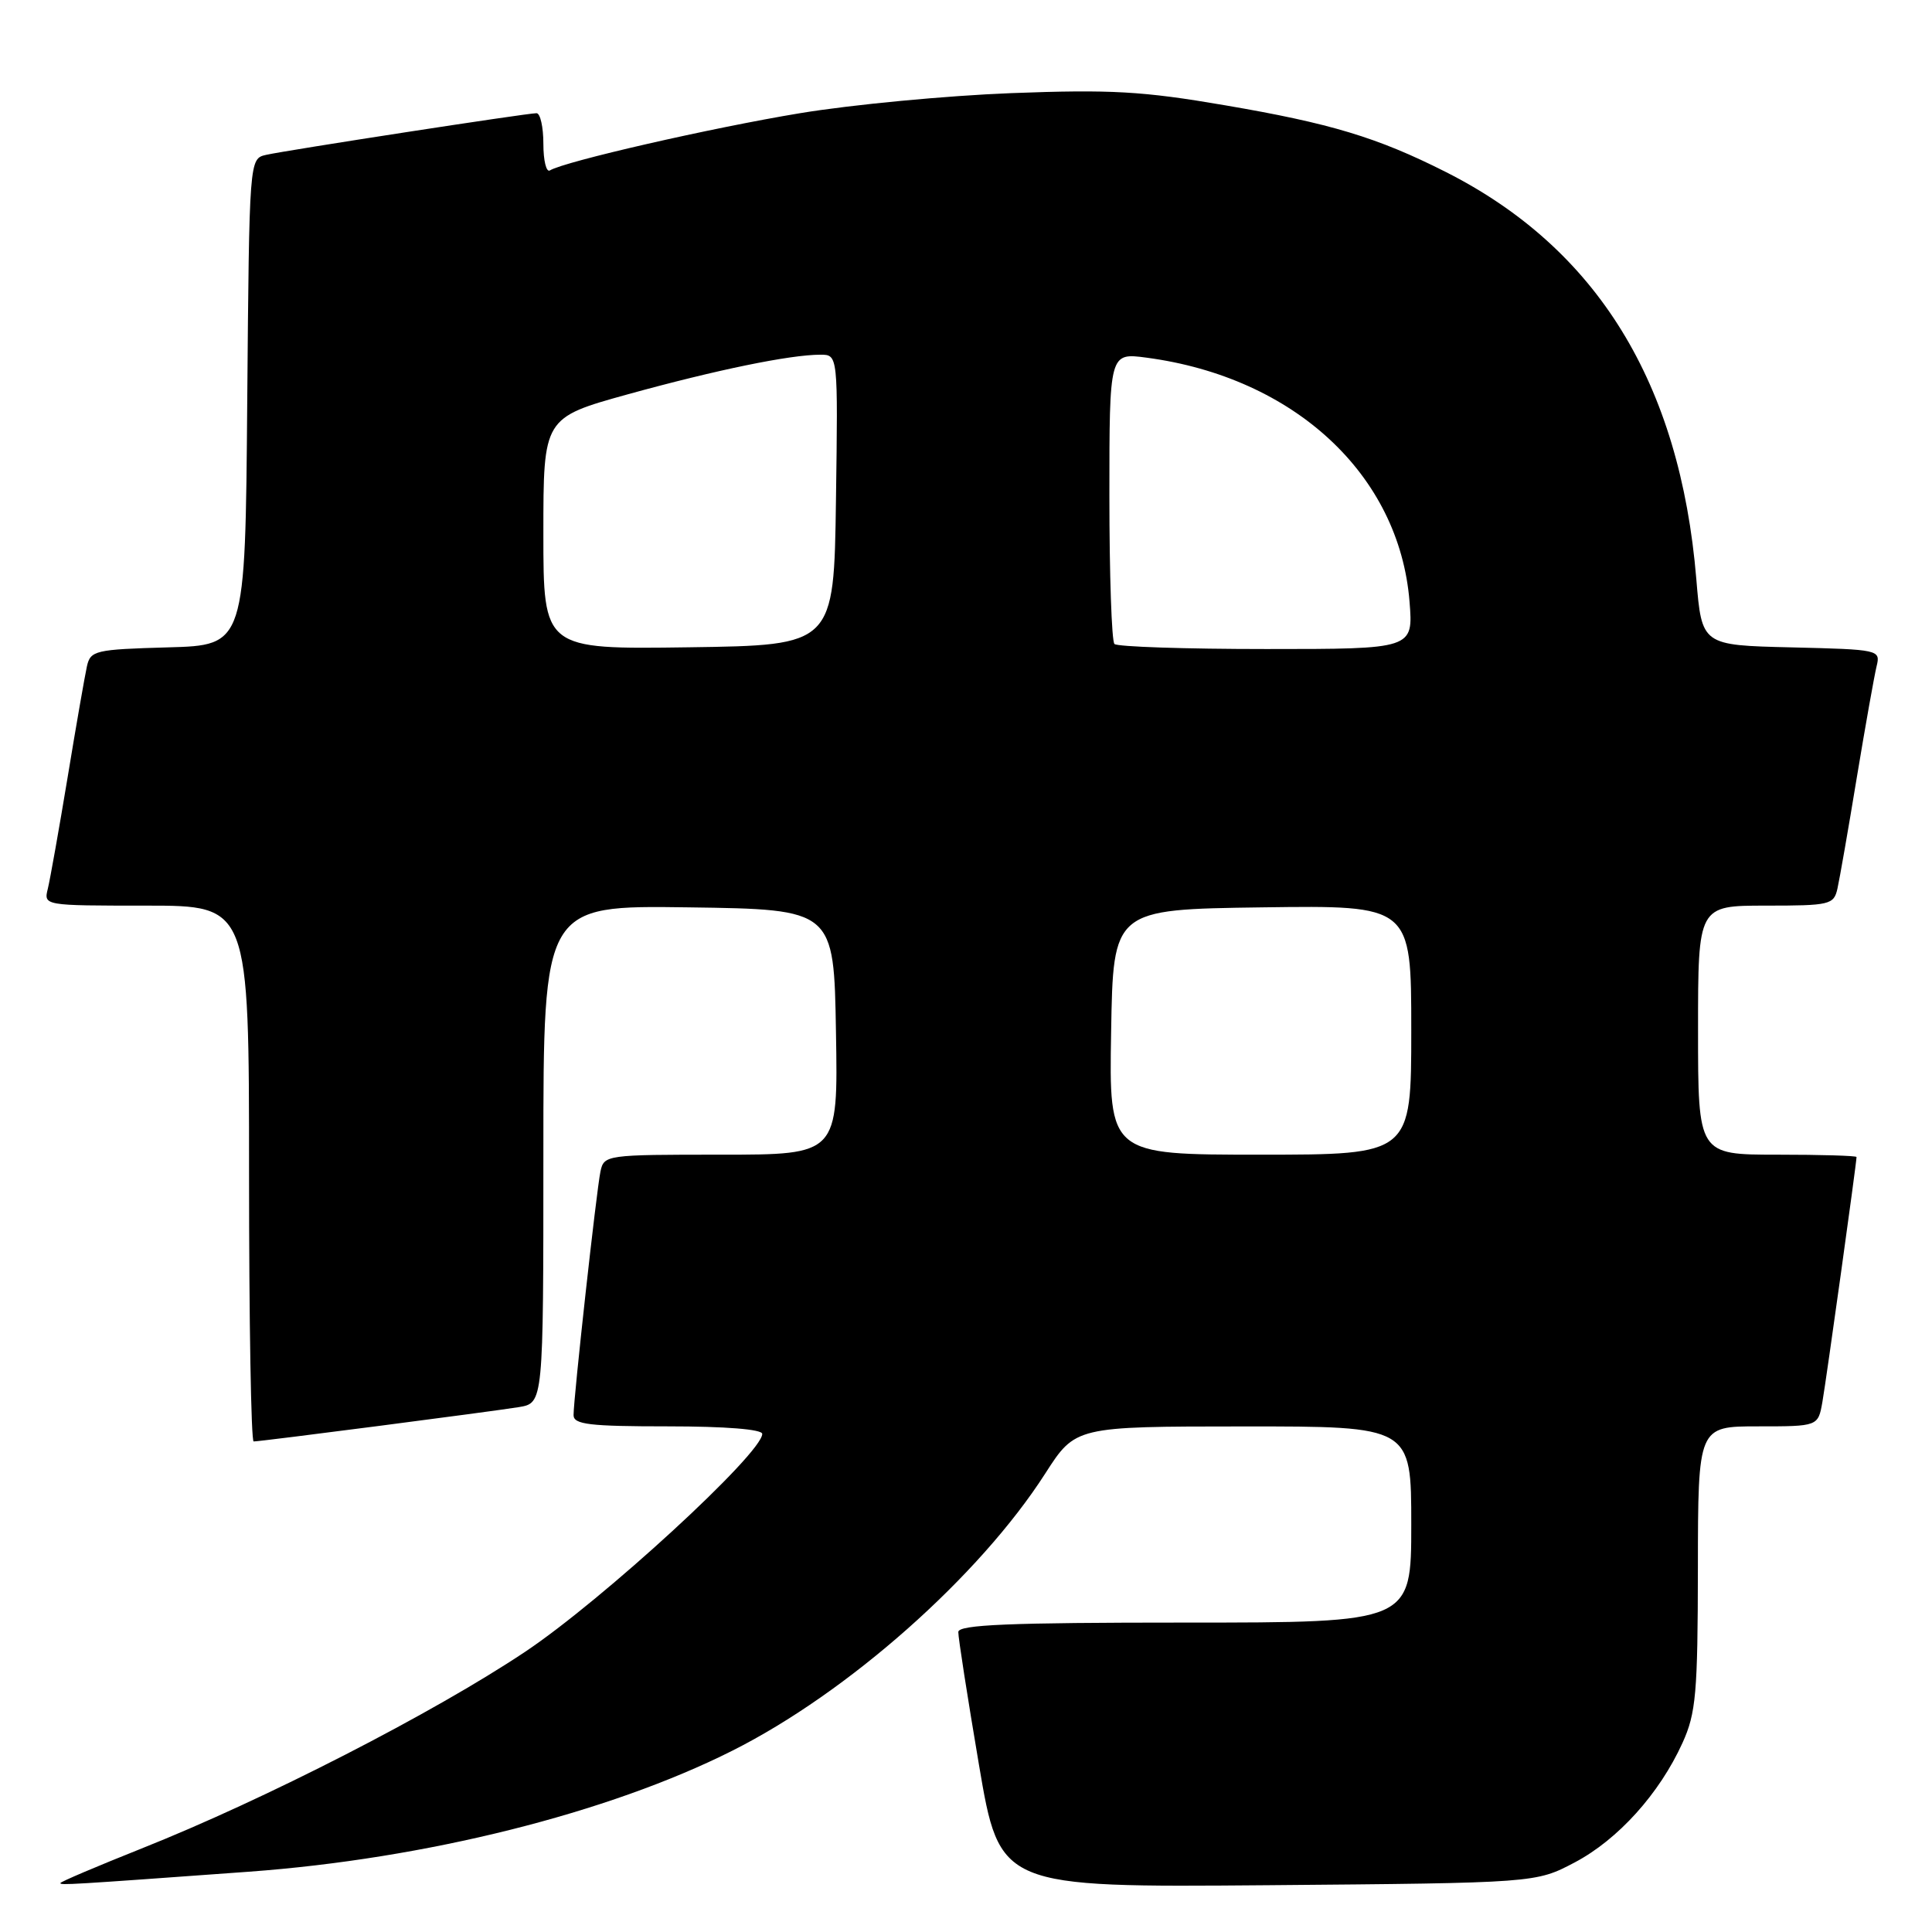 <?xml version="1.0" encoding="UTF-8" standalone="no"?>
<!DOCTYPE svg PUBLIC "-//W3C//DTD SVG 1.1//EN" "http://www.w3.org/Graphics/SVG/1.1/DTD/svg11.dtd" >
<svg xmlns="http://www.w3.org/2000/svg" xmlns:xlink="http://www.w3.org/1999/xlink" version="1.1" viewBox="0 0 256 256">
 <g >
 <path fill="currentColor"
d=" M 33.00 248.01 C 56.40 246.30 80.59 240.25 97.03 231.98 C 112.36 224.28 129.77 208.86 138.50 195.25 C 142.50 189.02 142.50 189.02 164.75 189.01 C 187.00 189.00 187.00 189.00 187.00 202.00 C 187.00 215.00 187.00 215.00 157.00 215.00 C 133.68 215.00 126.99 215.28 126.98 216.25 C 126.96 216.94 128.19 224.83 129.71 233.80 C 132.47 250.09 132.47 250.09 167.99 249.80 C 203.50 249.50 203.50 249.50 208.66 246.78 C 214.40 243.75 219.89 237.66 222.94 230.94 C 224.73 227.00 224.96 224.38 224.98 207.75 C 225.00 189.00 225.00 189.00 232.95 189.00 C 240.91 189.00 240.91 189.00 241.48 185.75 C 241.99 182.85 246.00 154.08 246.00 153.31 C 246.00 153.14 241.28 153.00 235.50 153.00 C 225.00 153.00 225.00 153.00 225.00 136.50 C 225.00 120.00 225.00 120.00 233.98 120.00 C 242.48 120.00 242.99 119.88 243.47 117.75 C 243.75 116.51 244.91 109.88 246.04 103.00 C 247.18 96.12 248.36 89.50 248.66 88.28 C 249.19 86.10 249.02 86.06 237.35 85.78 C 225.50 85.50 225.50 85.50 224.77 76.72 C 222.61 50.74 211.62 32.91 191.56 22.78 C 182.48 18.20 176.32 16.34 162.26 13.94 C 151.40 12.08 147.19 11.84 134.00 12.34 C 125.47 12.67 112.88 13.86 106.00 15.00 C 94.25 16.94 74.78 21.40 72.87 22.58 C 72.39 22.88 72.00 21.29 72.00 19.06 C 72.00 16.83 71.59 15.00 71.09 15.00 C 69.80 15.00 37.96 19.91 35.26 20.52 C 33.03 21.03 33.03 21.03 32.76 53.27 C 32.50 85.50 32.50 85.50 22.26 85.78 C 12.62 86.05 11.99 86.20 11.52 88.28 C 11.25 89.50 10.09 96.12 8.96 103.00 C 7.82 109.88 6.64 116.51 6.34 117.75 C 5.78 120.00 5.78 120.00 19.39 120.00 C 33.00 120.00 33.00 120.00 33.00 155.50 C 33.00 175.03 33.27 191.00 33.61 191.00 C 34.59 191.00 65.20 187.03 68.75 186.45 C 72.00 185.91 72.00 185.91 72.00 152.93 C 72.00 119.96 72.00 119.96 91.25 120.23 C 110.50 120.50 110.50 120.50 110.77 136.75 C 111.05 153.00 111.05 153.00 95.54 153.00 C 80.27 153.00 80.03 153.03 79.56 155.25 C 79.03 157.79 76.00 185.21 76.00 187.51 C 76.00 188.75 78.10 189.00 88.50 189.00 C 96.14 189.00 101.00 189.39 101.00 190.00 C 101.00 192.58 79.82 212.04 69.57 218.88 C 57.39 227.01 35.07 238.45 18.75 244.94 C 12.84 247.30 8.00 249.35 8.00 249.52 C 8.00 249.81 9.06 249.75 33.00 248.01 Z  M 147.23 136.75 C 147.50 120.50 147.50 120.50 167.25 120.23 C 187.00 119.96 187.00 119.96 187.00 136.48 C 187.00 153.00 187.00 153.00 166.98 153.00 C 146.95 153.00 146.95 153.00 147.23 136.75 Z  M 72.00 70.69 C 72.00 55.35 72.00 55.35 83.25 52.23 C 94.93 49.01 104.68 47.00 108.71 47.00 C 111.04 47.00 111.04 47.00 110.77 66.25 C 110.50 85.50 110.50 85.50 91.25 85.77 C 72.00 86.04 72.00 86.04 72.00 70.69 Z  M 147.67 85.33 C 147.30 84.97 147.00 76.13 147.00 65.70 C 147.00 46.74 147.00 46.74 151.91 47.39 C 171.50 49.99 185.42 62.90 186.77 79.72 C 187.27 86.00 187.27 86.00 167.80 86.00 C 157.09 86.00 148.03 85.70 147.67 85.33 Z "/>
</g>
</svg>